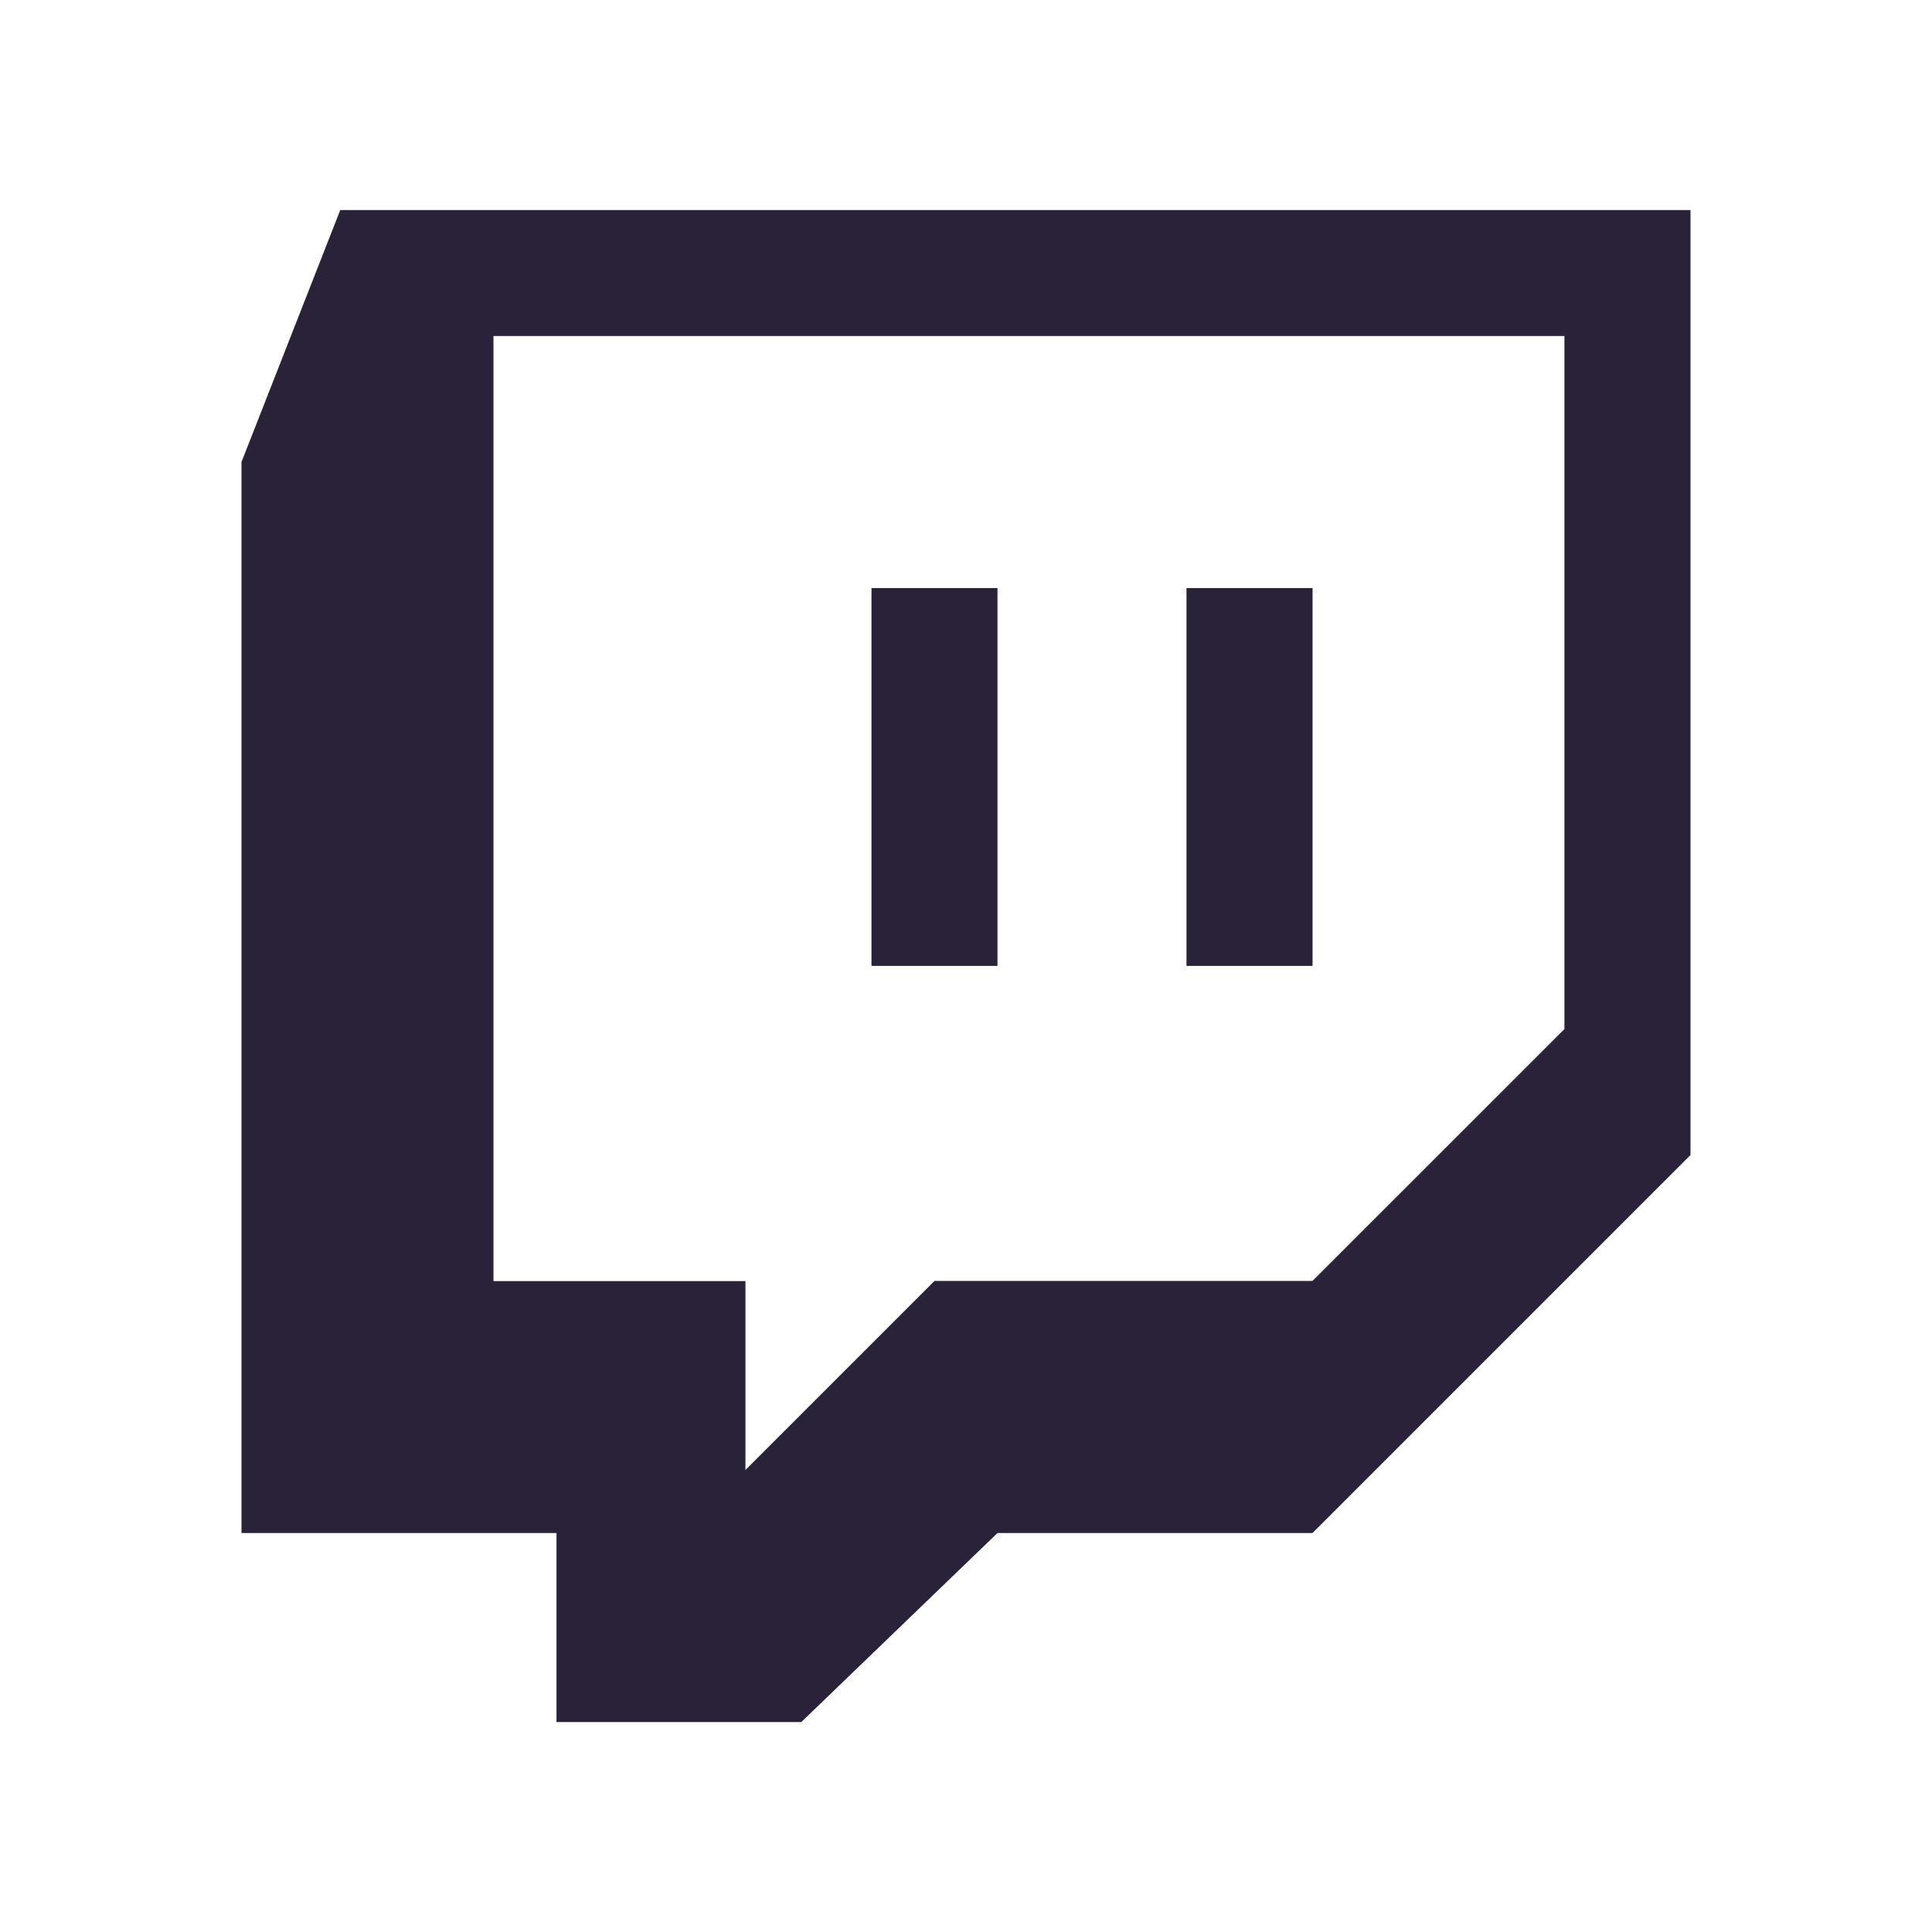 <svg width="24" height="24" viewBox="0 0 24 24" fill="none" xmlns="http://www.w3.org/2000/svg">
<path d="M21 2.609V14.348L16.304 19.044H12.391L9.954 21.392H6.913V19.044H3V5.739L4.227 2.609H21ZM19.435 4.174H6.13V15.914H9.26V18.261L11.609 15.912H16.304L19.434 12.783V4.174H19.435ZM16.305 7.304V11.999H14.739V7.305H16.304L16.305 7.304ZM12.391 7.304V11.999H10.826V7.305H12.391V7.304Z" fill="#2A2238"/>
</svg>
